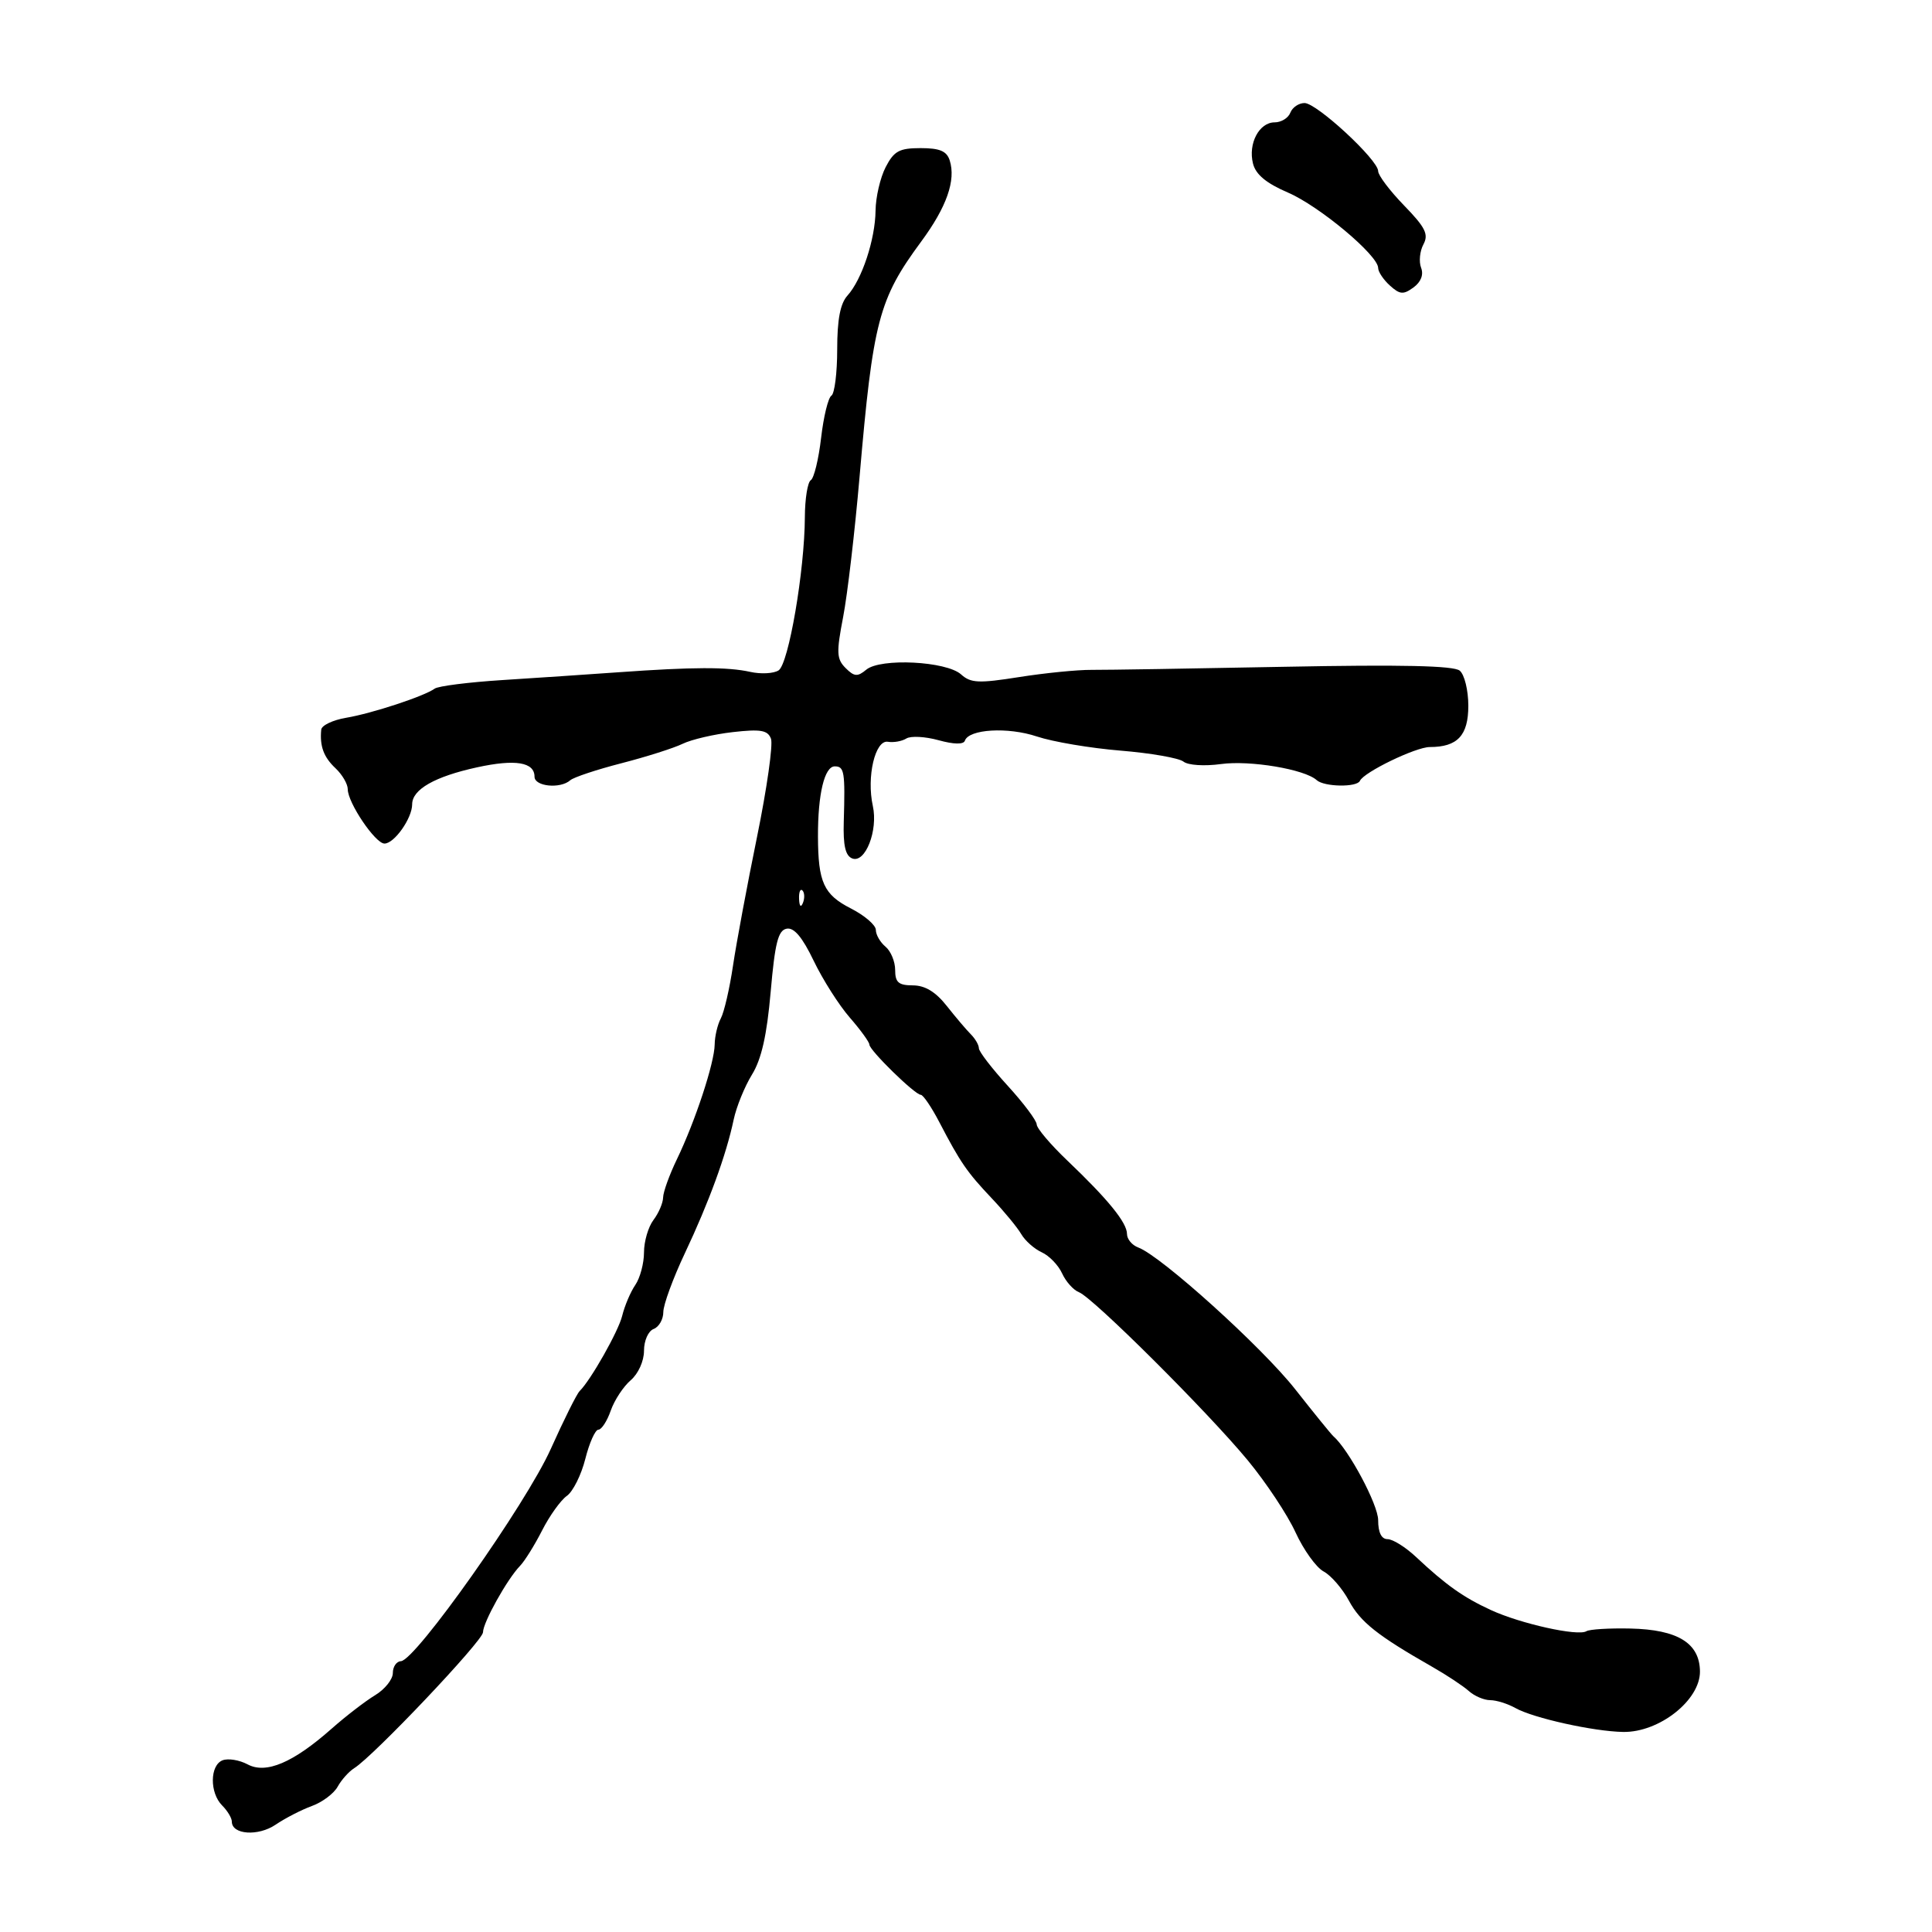 <svg xmlns="http://www.w3.org/2000/svg" width="300" height="300" viewBox="0 0 300 300" version="1.1">
	<path d="M 200.362 17.500 C 200.045 18.325, 198.950 19, 197.928 19 C 195.520 19, 193.785 22.295, 194.563 25.394 C 194.990 27.098, 196.617 28.449, 199.986 29.899 C 204.857 31.994, 214 39.637, 214 41.614 C 214 42.206, 214.819 43.431, 215.820 44.337 C 217.370 45.740, 217.913 45.784, 219.482 44.637 C 220.651 43.782, 221.084 42.661, 220.666 41.572 C 220.304 40.628, 220.466 38.999, 221.026 37.952 C 221.867 36.381, 221.342 35.324, 218.022 31.904 C 215.810 29.624, 214 27.226, 214 26.574 C 214 24.820, 204.466 16, 202.570 16 C 201.672 16, 200.678 16.675, 200.362 17.500 M 137.526 25.950 C 136.687 27.573, 135.980 30.611, 135.956 32.700 C 135.904 37.176, 133.844 43.410, 131.595 45.895 C 130.473 47.134, 130 49.620, 130 54.270 C 130 57.906, 129.594 61.133, 129.098 61.439 C 128.603 61.746, 127.883 64.698, 127.500 68 C 127.117 71.302, 126.397 74.254, 125.902 74.561 C 125.406 74.867, 124.990 77.454, 124.978 80.309 C 124.944 88.585, 122.455 103.097, 120.898 104.098 C 120.129 104.592, 118.150 104.697, 116.500 104.330 C 112.963 103.545, 107.624 103.561, 96 104.391 C 91.325 104.725, 83.225 105.269, 78 105.601 C 72.775 105.933, 68.050 106.531, 67.500 106.930 C 65.871 108.112, 57.789 110.773, 53.750 111.456 C 51.688 111.805, 49.947 112.633, 49.882 113.295 C 49.629 115.858, 50.261 117.568, 52.094 119.289 C 53.142 120.273, 54 121.742, 54 122.553 C 54 124.650, 58.268 130.973, 59.693 130.988 C 61.218 131.003, 64 127.066, 64 124.893 C 64 122.583, 67.511 120.583, 74.080 119.150 C 80.022 117.854, 83 118.340, 83 120.607 C 83 122.129, 87.006 122.527, 88.550 121.158 C 89.073 120.695, 92.650 119.505, 96.500 118.514 C 100.350 117.523, 104.625 116.164, 106 115.496 C 107.375 114.827, 110.884 114.010, 113.797 113.681 C 118.123 113.193, 119.209 113.380, 119.716 114.703 C 120.058 115.595, 119.087 122.438, 117.559 129.912 C 116.030 137.385, 114.348 146.399, 113.822 149.942 C 113.296 153.485, 112.445 157.168, 111.933 158.126 C 111.420 159.084, 110.989 160.911, 110.975 162.184 C 110.945 165.030, 107.952 174.126, 105.111 180.006 C 103.950 182.409, 102.986 185.079, 102.968 185.938 C 102.951 186.797, 102.276 188.374, 101.468 189.441 C 100.661 190.509, 100 192.771, 100 194.469 C 100 196.166, 99.392 198.443, 98.649 199.527 C 97.906 200.612, 96.989 202.774, 96.610 204.331 C 96.031 206.711, 91.734 214.307, 90.009 216 C 89.562 216.439, 87.570 220.432, 85.520 225 C 81.681 233.552, 64.517 257.856, 62.250 257.949 C 61.563 257.977, 61 258.803, 61 259.784 C 61 260.766, 59.763 262.316, 58.250 263.229 C 56.738 264.142, 53.700 266.480, 51.500 268.425 C 45.511 273.720, 41.311 275.505, 38.447 273.971 C 37.175 273.291, 35.430 273.005, 34.567 273.336 C 32.576 274.100, 32.535 278.392, 34.500 280.357 C 35.325 281.182, 36 282.309, 36 282.861 C 36 284.890, 40.087 285.173, 42.799 283.333 C 44.285 282.325, 46.820 281.020, 48.433 280.433 C 50.046 279.847, 51.846 278.497, 52.433 277.433 C 53.020 276.370, 54.175 275.079, 55 274.563 C 58.024 272.676, 75 254.761, 75 253.459 C 75 251.939, 78.758 245.201, 80.752 243.146 C 81.475 242.401, 83.016 239.926, 84.177 237.646 C 85.338 235.366, 87.066 232.952, 88.017 232.282 C 88.968 231.612, 90.260 229.025, 90.888 226.532 C 91.515 224.039, 92.428 222, 92.917 222 C 93.405 222, 94.267 220.672, 94.833 219.050 C 95.399 217.427, 96.793 215.302, 97.931 214.327 C 99.112 213.316, 100 211.349, 100 209.746 C 100 208.172, 100.659 206.684, 101.500 206.362 C 102.325 206.045, 103 204.863, 103 203.734 C 103 202.606, 104.508 198.492, 106.350 194.591 C 110.079 186.699, 112.766 179.345, 113.921 173.871 C 114.343 171.875, 115.622 168.725, 116.764 166.871 C 118.242 164.472, 119.080 160.764, 119.670 154.011 C 120.336 146.403, 120.827 144.460, 122.152 144.207 C 123.296 143.988, 124.586 145.520, 126.352 149.196 C 127.754 152.113, 130.272 156.075, 131.948 158 C 133.624 159.925, 134.996 161.816, 134.998 162.202 C 135.001 163.087, 142.073 170, 142.976 170 C 143.344 170, 144.642 171.913, 145.860 174.250 C 149.134 180.531, 150.147 182.003, 154 186.075 C 155.925 188.109, 157.987 190.612, 158.582 191.637 C 159.177 192.662, 160.610 193.932, 161.767 194.459 C 162.923 194.986, 164.345 196.462, 164.926 197.737 C 165.507 199.013, 166.685 200.325, 167.542 200.655 C 169.713 201.488, 187.490 219.191, 193.729 226.733 C 196.565 230.161, 199.910 235.200, 201.163 237.932 C 202.416 240.664, 204.381 243.401, 205.529 244.016 C 206.677 244.630, 208.447 246.674, 209.461 248.558 C 211.250 251.879, 213.874 253.961, 222.412 258.833 C 224.660 260.116, 227.210 261.804, 228.079 262.583 C 228.947 263.362, 230.439 264, 231.394 264 C 232.350 264, 234.114 264.551, 235.316 265.225 C 238.087 266.780, 247.420 268.852, 252.027 268.936 C 257.625 269.038, 264.015 264.003, 263.969 259.528 C 263.923 255.144, 260.517 253.044, 253.182 252.878 C 249.905 252.804, 246.821 252.993, 246.329 253.297 C 245.016 254.108, 236.118 252.133, 231.500 250.005 C 227.219 248.032, 224.530 246.124, 219.864 241.750 C 218.251 240.238, 216.272 239, 215.466 239 C 214.509 239, 214 237.975, 214 236.050 C 214 233.643, 209.428 225.084, 207.028 223 C 206.711 222.725, 204.056 219.455, 201.127 215.734 C 195.968 209.178, 180.304 195.027, 176.750 193.711 C 175.787 193.354, 175 192.412, 175 191.616 C 175 189.857, 172.063 186.241, 165.750 180.227 C 163.137 177.738, 160.990 175.207, 160.978 174.601 C 160.966 173.995, 158.941 171.294, 156.478 168.598 C 154.015 165.901, 152 163.281, 152 162.776 C 152 162.271, 151.438 161.293, 150.750 160.605 C 150.063 159.916, 148.375 157.927, 147 156.185 C 145.283 154.011, 143.638 153.015, 141.750 153.009 C 139.524 153.002, 139 152.547, 139 150.622 C 139 149.315, 138.325 147.685, 137.500 147 C 136.675 146.315, 136 145.144, 136 144.398 C 136 143.651, 134.258 142.152, 132.128 141.066 C 127.903 138.910, 127.035 137.010, 127.014 129.875 C 126.994 123.300, 128.027 119, 129.625 119 C 131.112 119, 131.249 119.845, 131.019 127.618 C 130.910 131.306, 131.278 132.893, 132.340 133.300 C 134.363 134.077, 136.369 128.956, 135.533 125.150 C 134.539 120.626, 135.891 114.858, 137.869 115.182 C 138.766 115.330, 140.056 115.101, 140.737 114.674 C 141.417 114.248, 143.667 114.367, 145.737 114.939 C 148.100 115.592, 149.620 115.623, 149.823 115.021 C 150.433 113.210, 156.498 112.854, 161.016 114.364 C 163.482 115.188, 169.325 116.175, 174 116.557 C 178.675 116.940, 183.069 117.706, 183.764 118.260 C 184.479 118.830, 187.014 118.996, 189.600 118.641 C 194.106 118.024, 202.596 119.450, 204.450 121.136 C 205.616 122.197, 210.708 122.283, 211.167 121.250 C 211.763 119.909, 219.839 116, 222.014 116 C 226.324 116, 228 114.204, 228 109.587 C 228 107.189, 227.403 104.750, 226.667 104.139 C 225.733 103.363, 217.578 103.184, 199.417 103.539 C 185.163 103.818, 171.700 104.033, 169.500 104.017 C 167.300 104.001, 162.232 104.506, 158.237 105.138 C 151.967 106.130, 150.738 106.074, 149.237 104.723 C 146.950 102.664, 136.728 102.151, 134.518 103.985 C 133.152 105.119, 132.651 105.079, 131.301 103.730 C 129.904 102.333, 129.856 101.336, 130.921 95.816 C 131.591 92.342, 132.740 82.525, 133.476 74 C 135.564 49.800, 136.439 46.465, 143.050 37.500 C 146.995 32.151, 148.453 28.002, 147.473 24.915 C 147.011 23.459, 145.929 23, 142.958 23 C 139.643 23, 138.820 23.447, 137.526 25.950 M 124.079 139.583 C 124.127 140.748, 124.364 140.985, 124.683 140.188 C 124.972 139.466, 124.936 138.603, 124.604 138.271 C 124.272 137.939, 124.036 138.529, 124.079 139.583" stroke="none" fill="black" fill-rule="evenodd"/>
</svg>